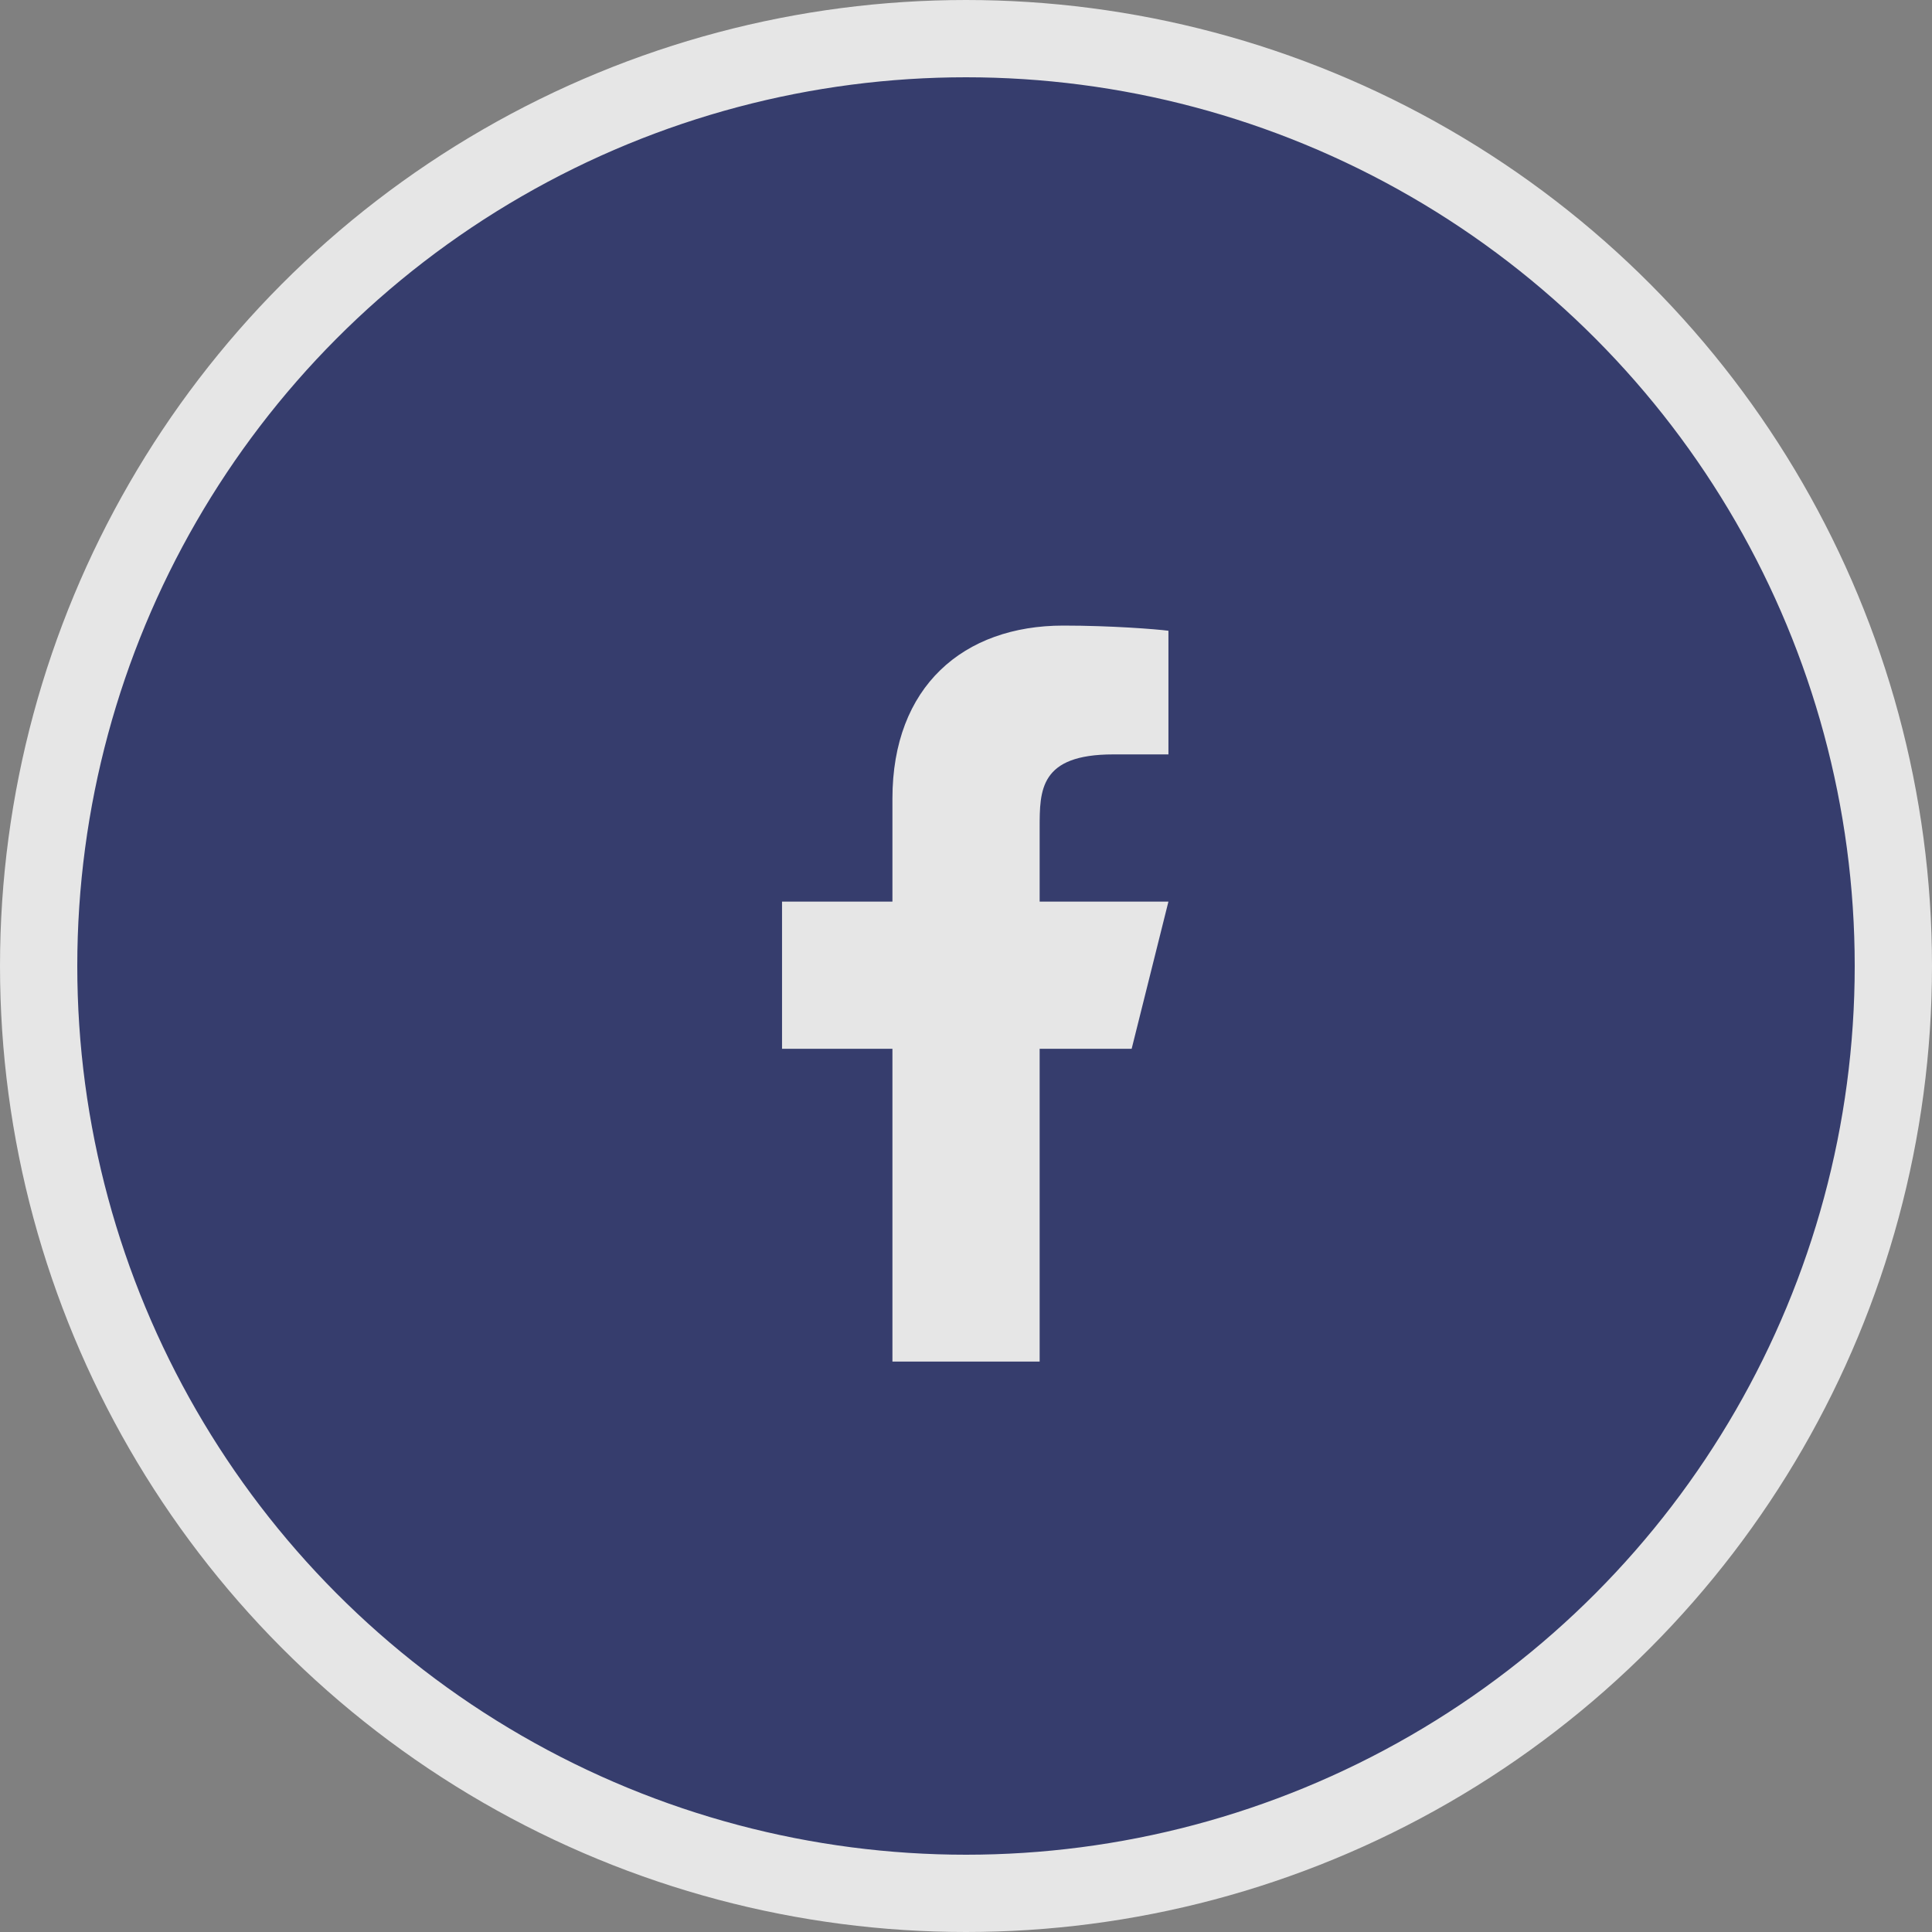 <svg width="50" height="50" viewBox="0 0 50 50" fill="none" xmlns="http://www.w3.org/2000/svg">
<rect x="0" y="0" width="50" height="50" fill="#808080" stroke="none"/>
<g opacity="0.8">
<circle cx="25" cy="25" r="24" fill="#232C68" stroke="white" stroke-width="2"/>
<path d="M26.906 27.143H29.287L30.239 23.333H26.906V21.428C26.906 20.448 26.906 19.524 28.81 19.524H30.239V16.324C29.928 16.283 28.756 16.19 27.518 16.19C24.932 16.19 23.096 17.768 23.096 20.667V23.333H20.239V27.143H23.096V35.238H26.906V27.143Z" fill="white"/>
</g>
</svg>
